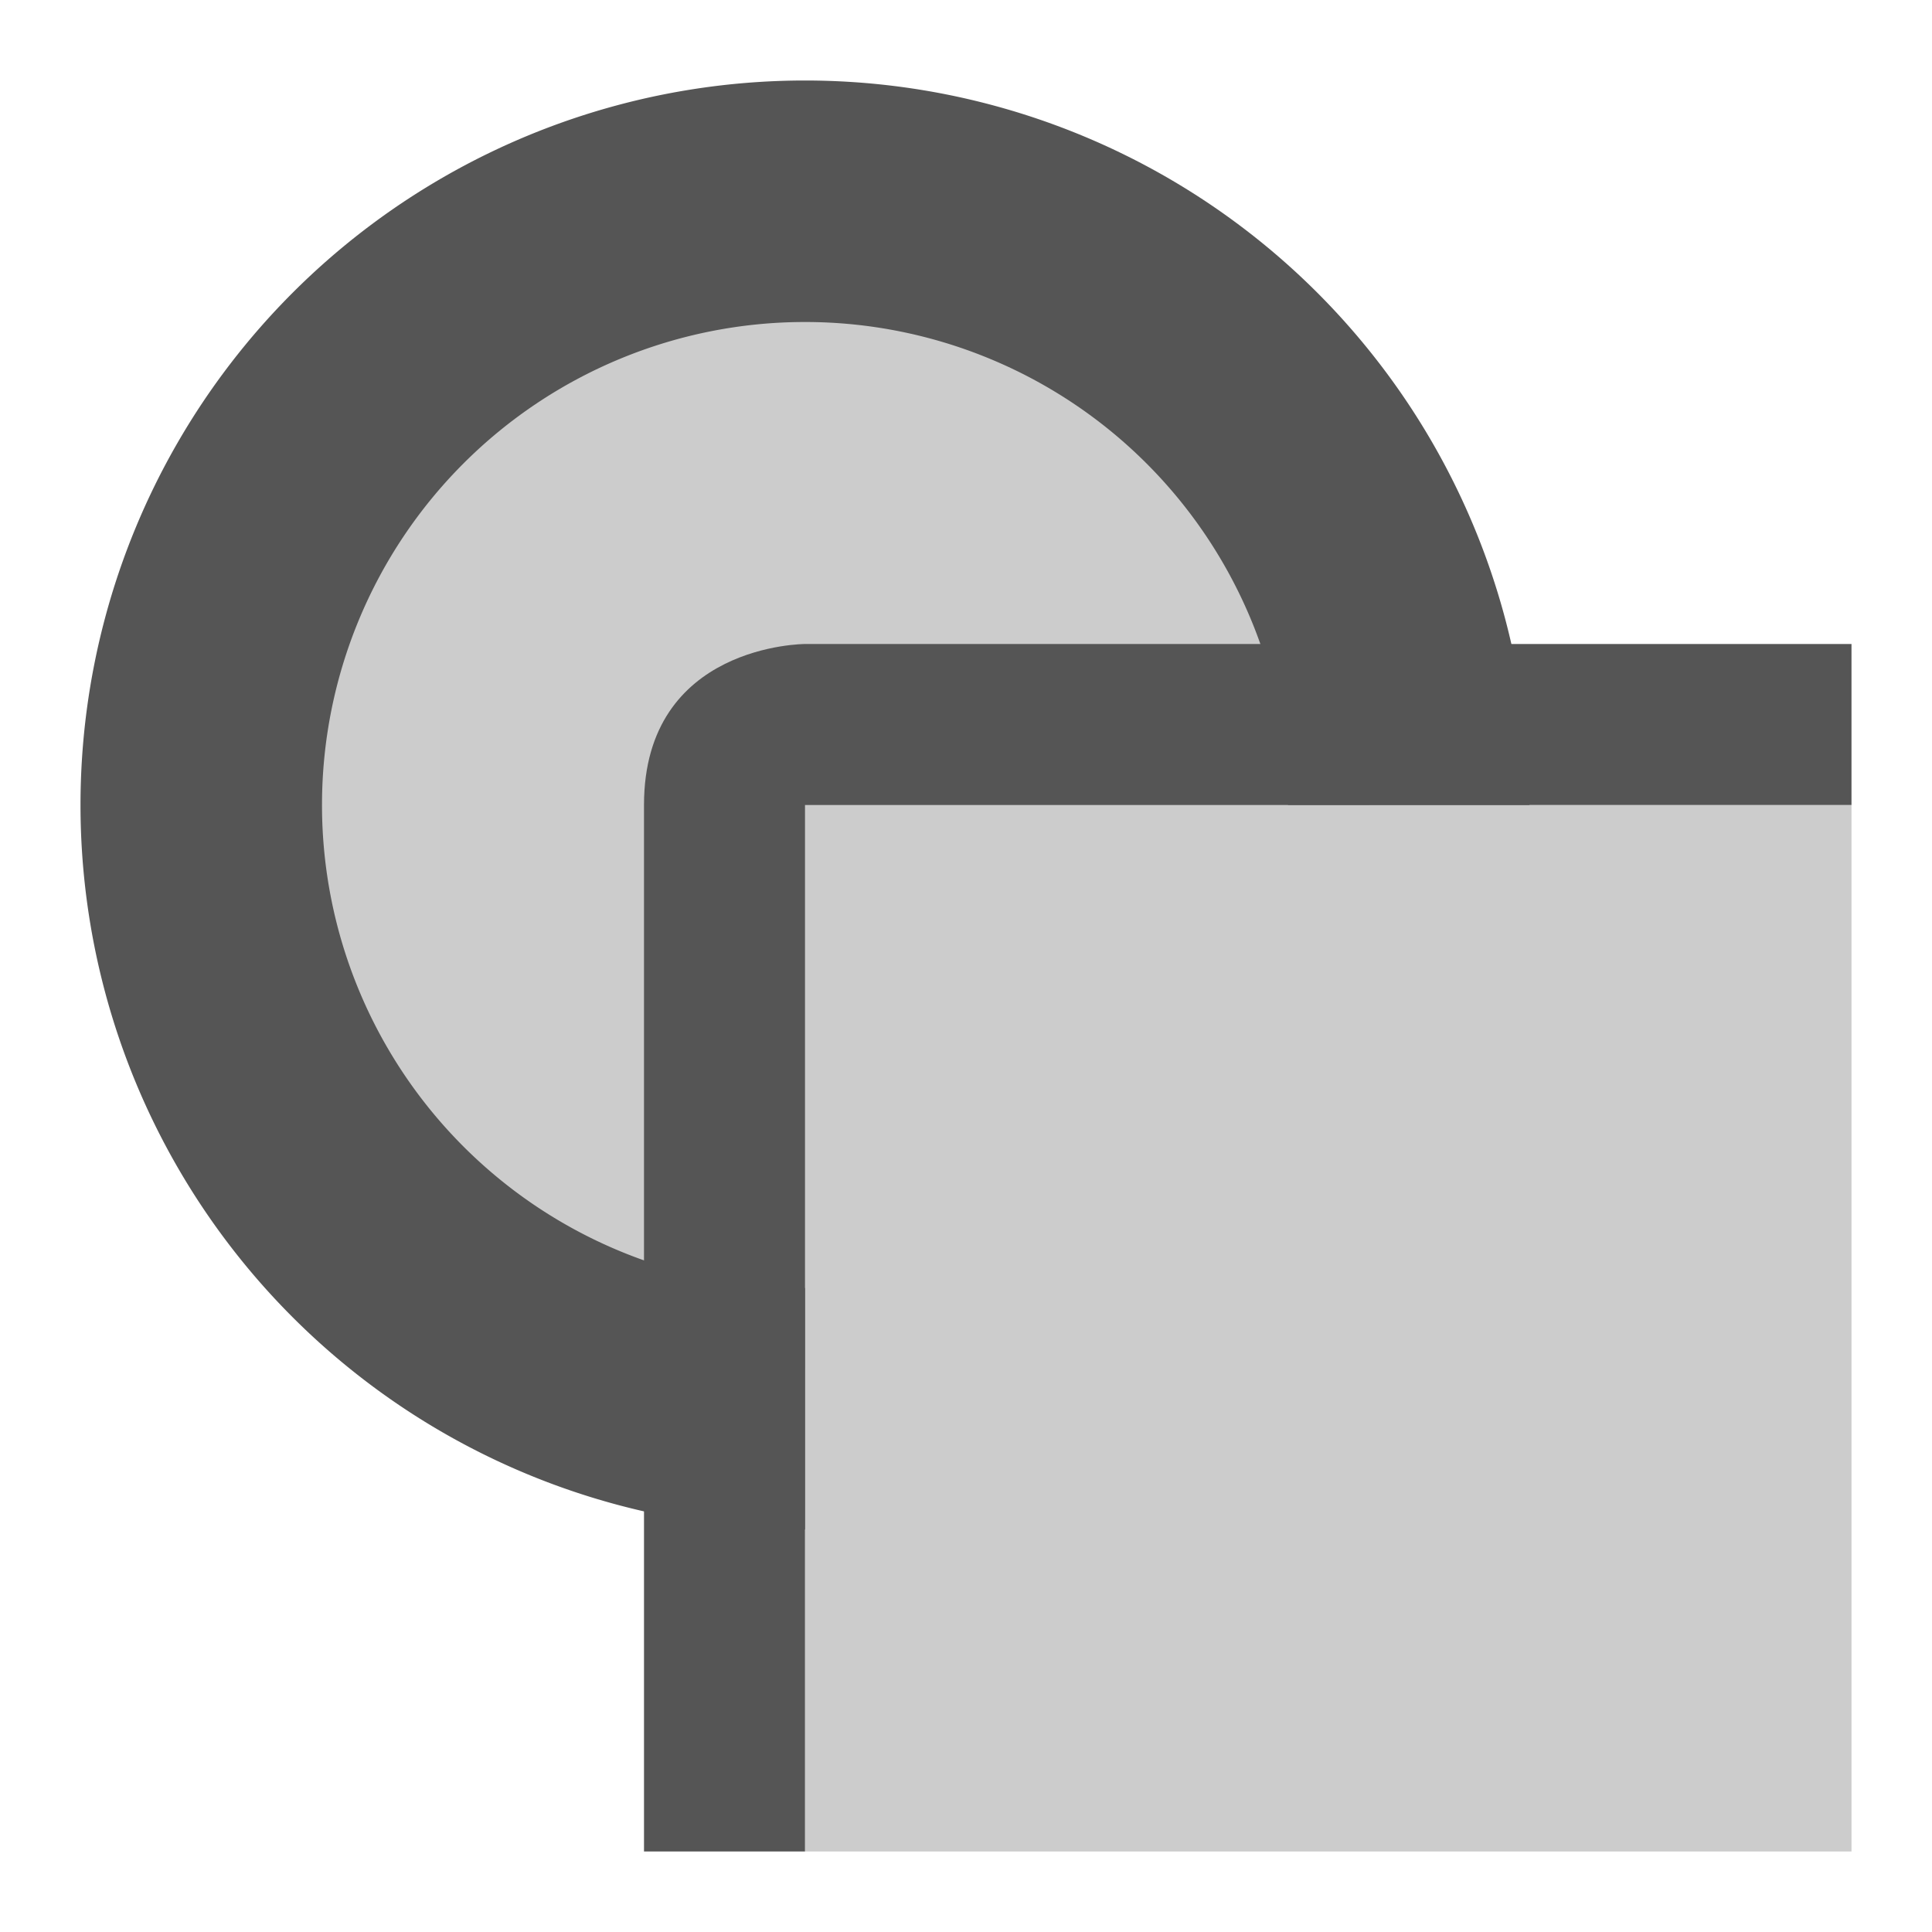 <svg xmlns="http://www.w3.org/2000/svg" width="24" height="24" version="1.1">
 <defs>
  <style id="current-color-scheme" type="text/css">
   .ColorScheme-Text { color:#555555; } .ColorScheme-Highlight { color:#4285f4; }
  </style>
 </defs>
 <path style="opacity:0.3;fill:currentColor" class="ColorScheme-Text" d="M 10,10 H 23 V 23 H 10 Z M 17,10 A 7,7 0 0 1 10,17 7,7 0 0 1 3,10 7,7 0 0 1 10,3 7,7 0 0 1 17,10 Z"/>
 <path style="fill:currentColor" class="ColorScheme-Text" d="M 10,1 A 9,9 0 0 0 1,10 9,9 0 0 0 10,19 V 16 A 6,6 0 0 1 4,10 6,6 0 0 1 10,4 6,6 0 0 1 16,10 H 19 A 9,9 0 0 0 10,1 Z"/>
 <path style="fill:currentColor" class="ColorScheme-Text" d="M 8,10 V 23 H 10 V 10 H 23 V 8 H 10 C 10,8 8,8 8,10 Z"/>
</svg>
